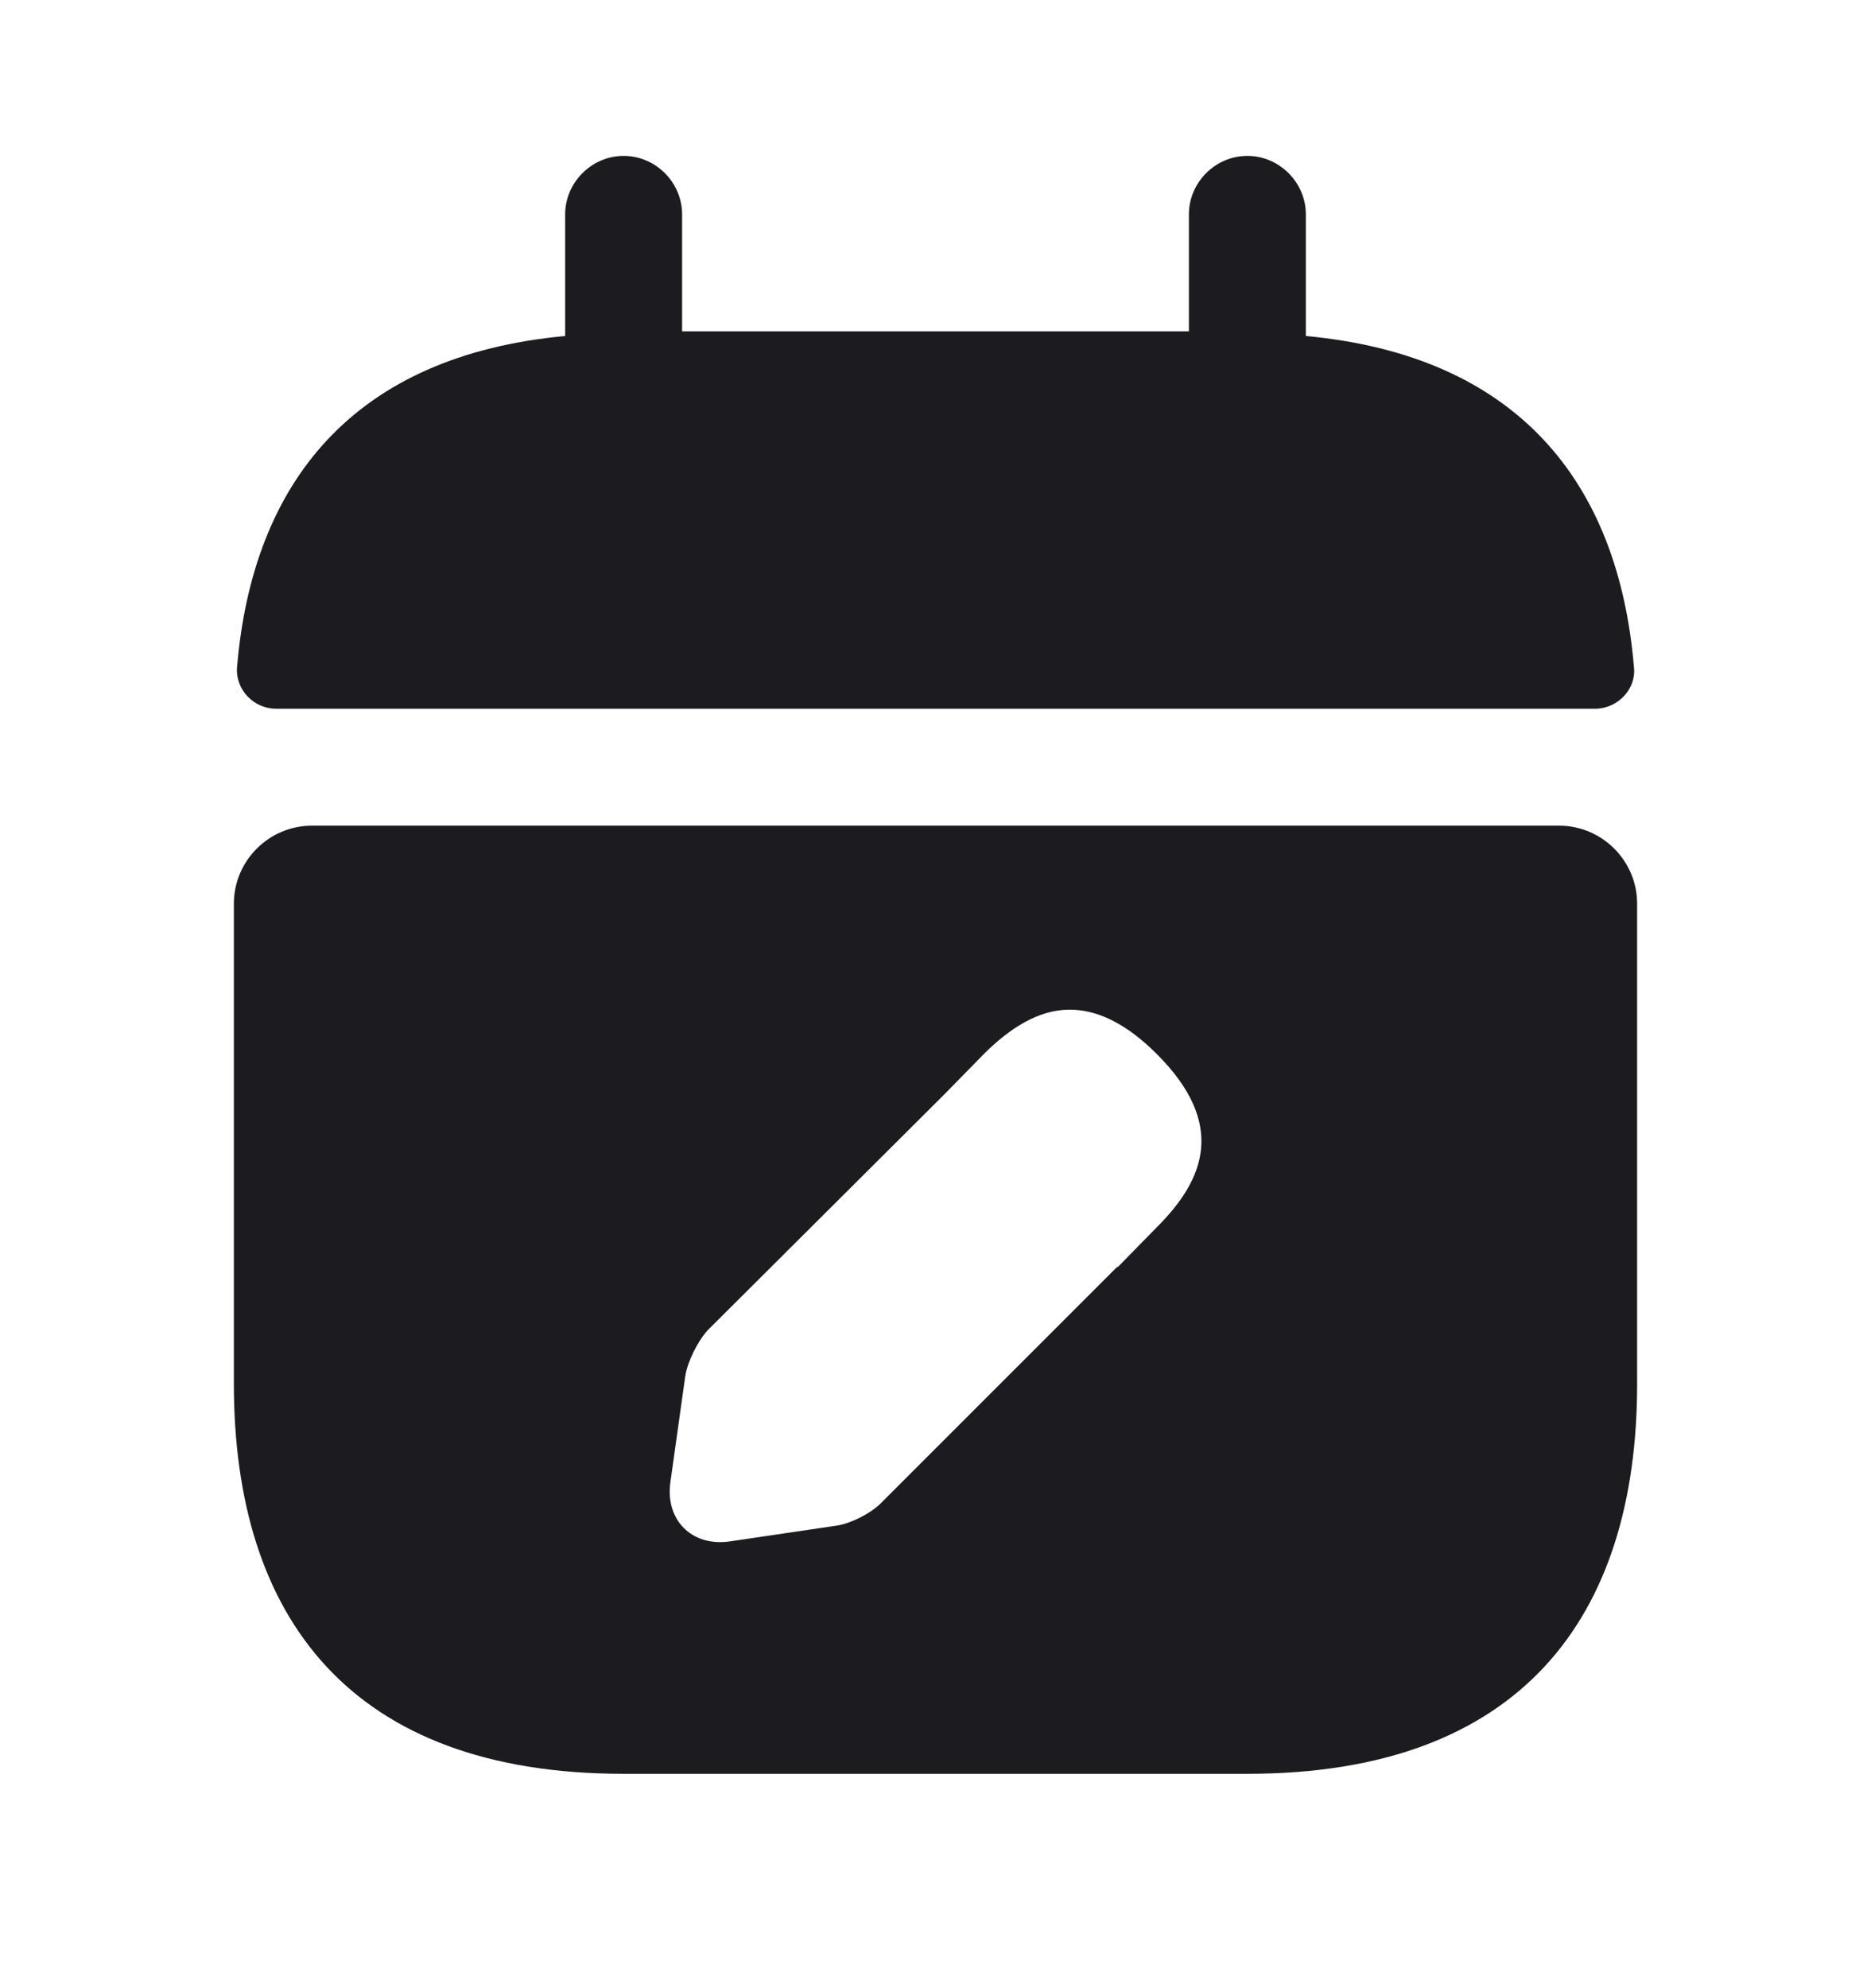 <svg width="16" height="17" viewBox="0 0 16 17" fill="none" xmlns="http://www.w3.org/2000/svg">
<path d="M11.167 2.873V1.833C11.167 1.56 10.94 1.333 10.667 1.333C10.393 1.333 10.167 1.56 10.167 1.833V2.833H5.833V1.833C5.833 1.56 5.607 1.333 5.333 1.333C5.06 1.333 4.833 1.56 4.833 1.833V2.873C3.033 3.04 2.16 4.113 2.027 5.707C2.013 5.9 2.173 6.06 2.36 6.06H13.64C13.833 6.06 13.993 5.893 13.973 5.707C13.84 4.113 12.967 3.04 11.167 2.873Z" fill="#1C1C20"/>
<path d="M13.333 7.06H2.667C2.3 7.06 2 7.36 2 7.727V11.833C2 13.833 3 15.167 5.333 15.167H10.667C13 15.167 14 13.833 14 11.833V7.727C14 7.36 13.7 7.06 13.333 7.06ZM9.893 10.493L9.56 10.833H9.553L7.533 12.853C7.447 12.94 7.267 13.033 7.14 13.047L6.24 13.18C5.913 13.227 5.687 12.993 5.733 12.673L5.86 11.767C5.88 11.64 5.967 11.467 6.053 11.373L8.08 9.353L8.413 9.013C8.633 8.793 8.88 8.633 9.147 8.633C9.373 8.633 9.62 8.74 9.893 9.013C10.493 9.613 10.3 10.087 9.893 10.493Z" fill="#1C1C20"/>
</svg>
